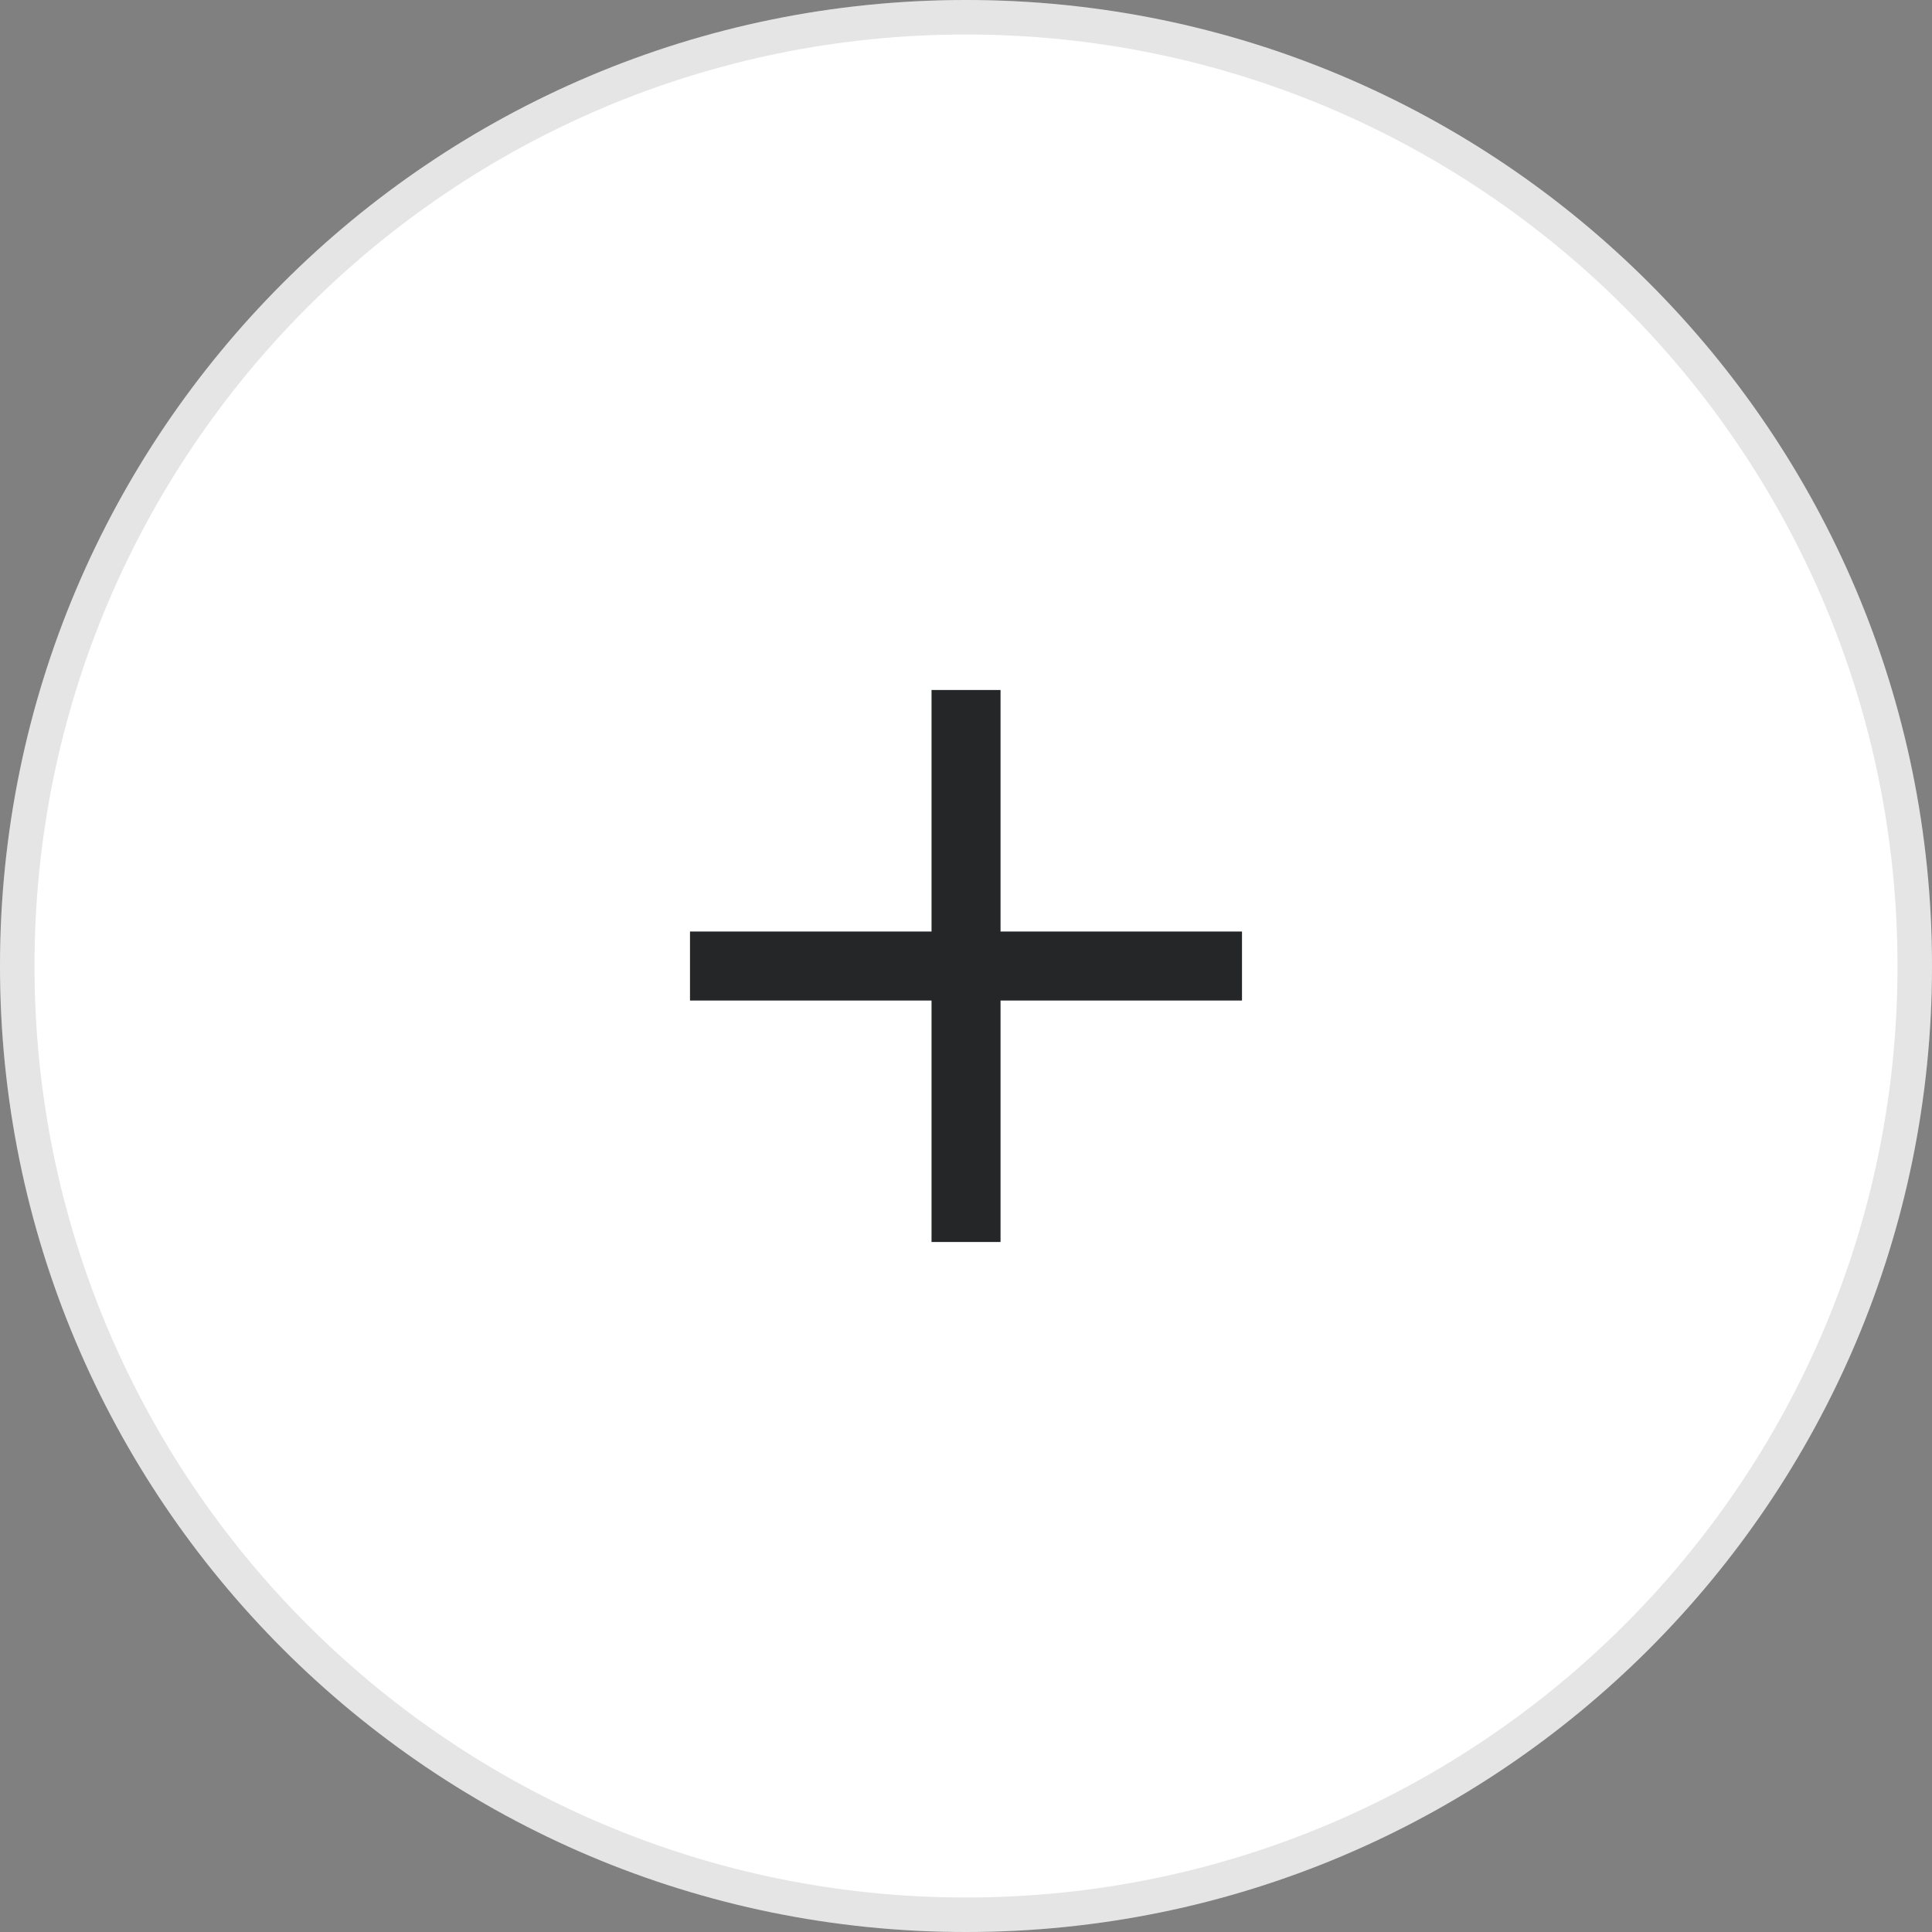 <svg fill="none" xmlns="http://www.w3.org/2000/svg" width="56" height="56" viewBox="0 0 56 56">
  <rect x="0" y="0" width="56" height="56" fill="#808080" stroke="none"/>
  <path d="M56 28C56 12.536 43.464 0 28 0S0 12.536 0 28s12.536 28 28 28 28-12.536 28-28Z" fill="#fff"/>
  <path d="M55.5 28C55.5 12.812 43.188.5 28 .5S.5 12.812.5 28 12.812 55.5 28 55.5 55.5 43.188 55.5 28Z" stroke="#252627" stroke-opacity=".12"/>
  <path d="M28.001 20v16M20 28.001h16" stroke="#252627" stroke-width="2"/>
</svg>